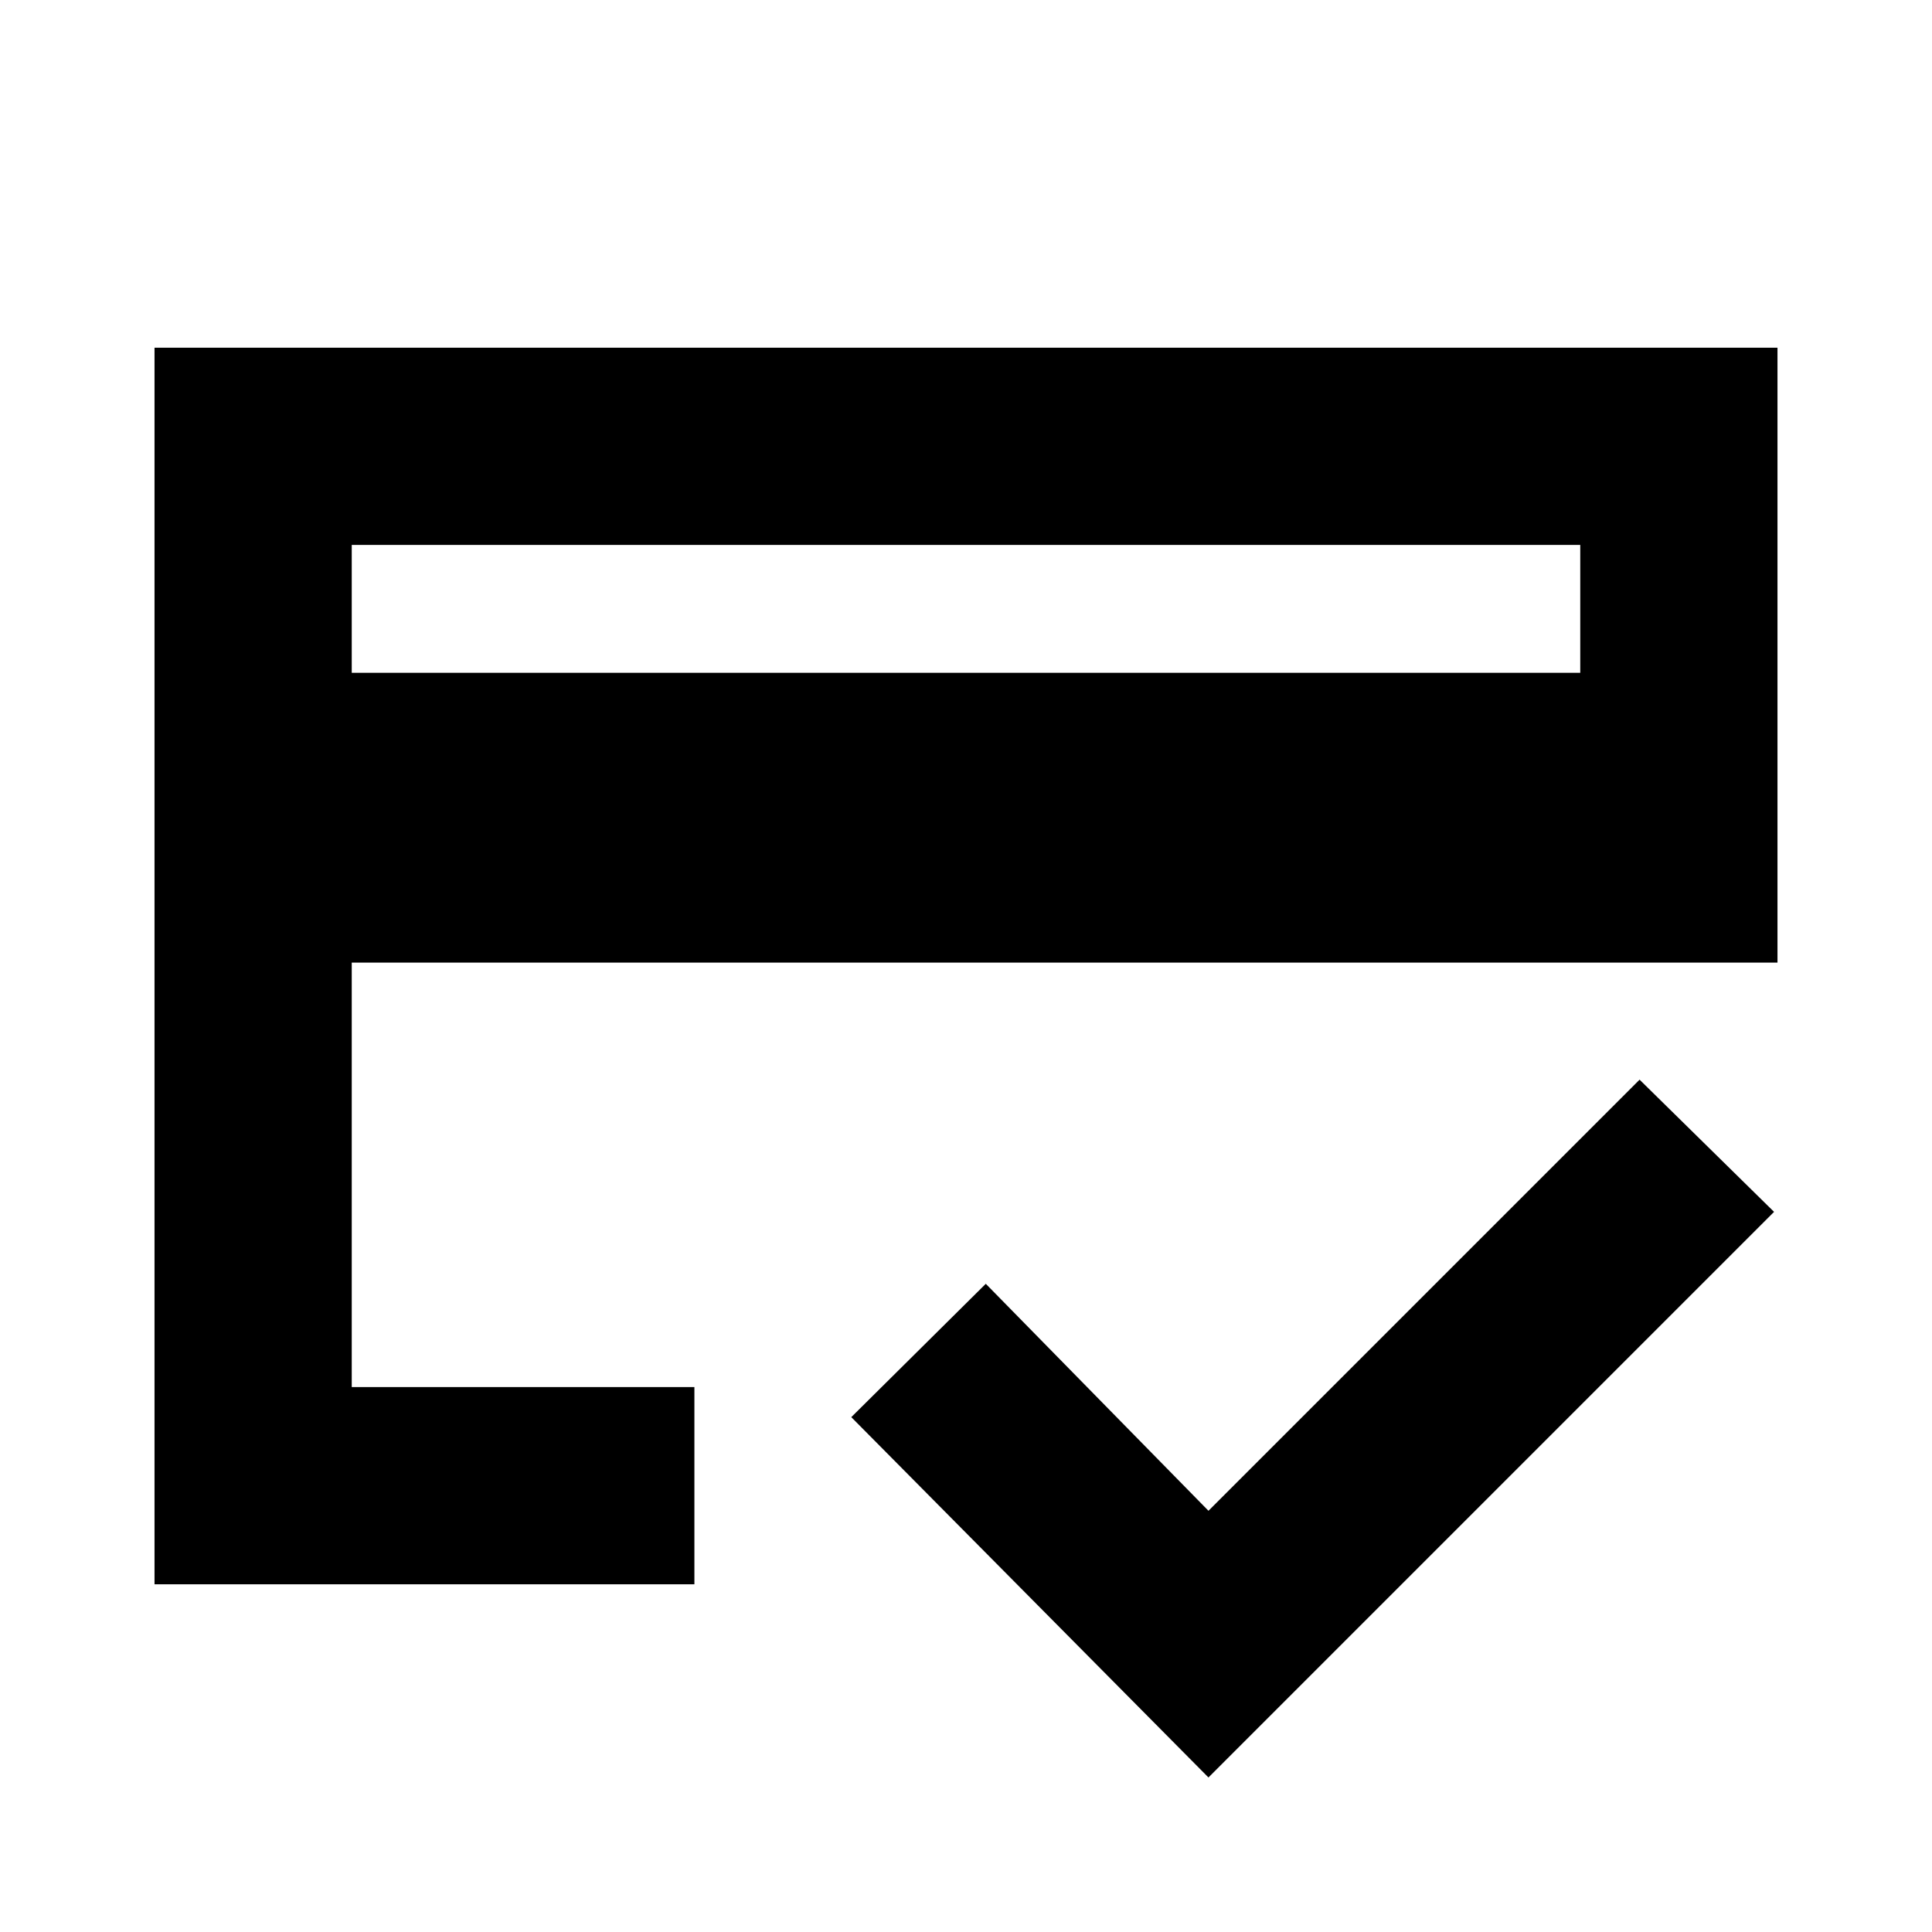 <svg xmlns="http://www.w3.org/2000/svg" height="20" viewBox="0 -960 960 960" width="20"><path d="M174.78-625.7h610.44v-63.52H174.78v63.52Zm-98 452.92v-614.44h806.44v305.52H174.78v210.92h170.26v98H76.78Zm523.7 96L423-255.83l66.83-66.26L600.48-209.3 814.7-423.52l66.82 65.69L600.48-76.78Zm-425.7-194v3.95-156.69 112.22V-689.22v418.44Z"/></svg>